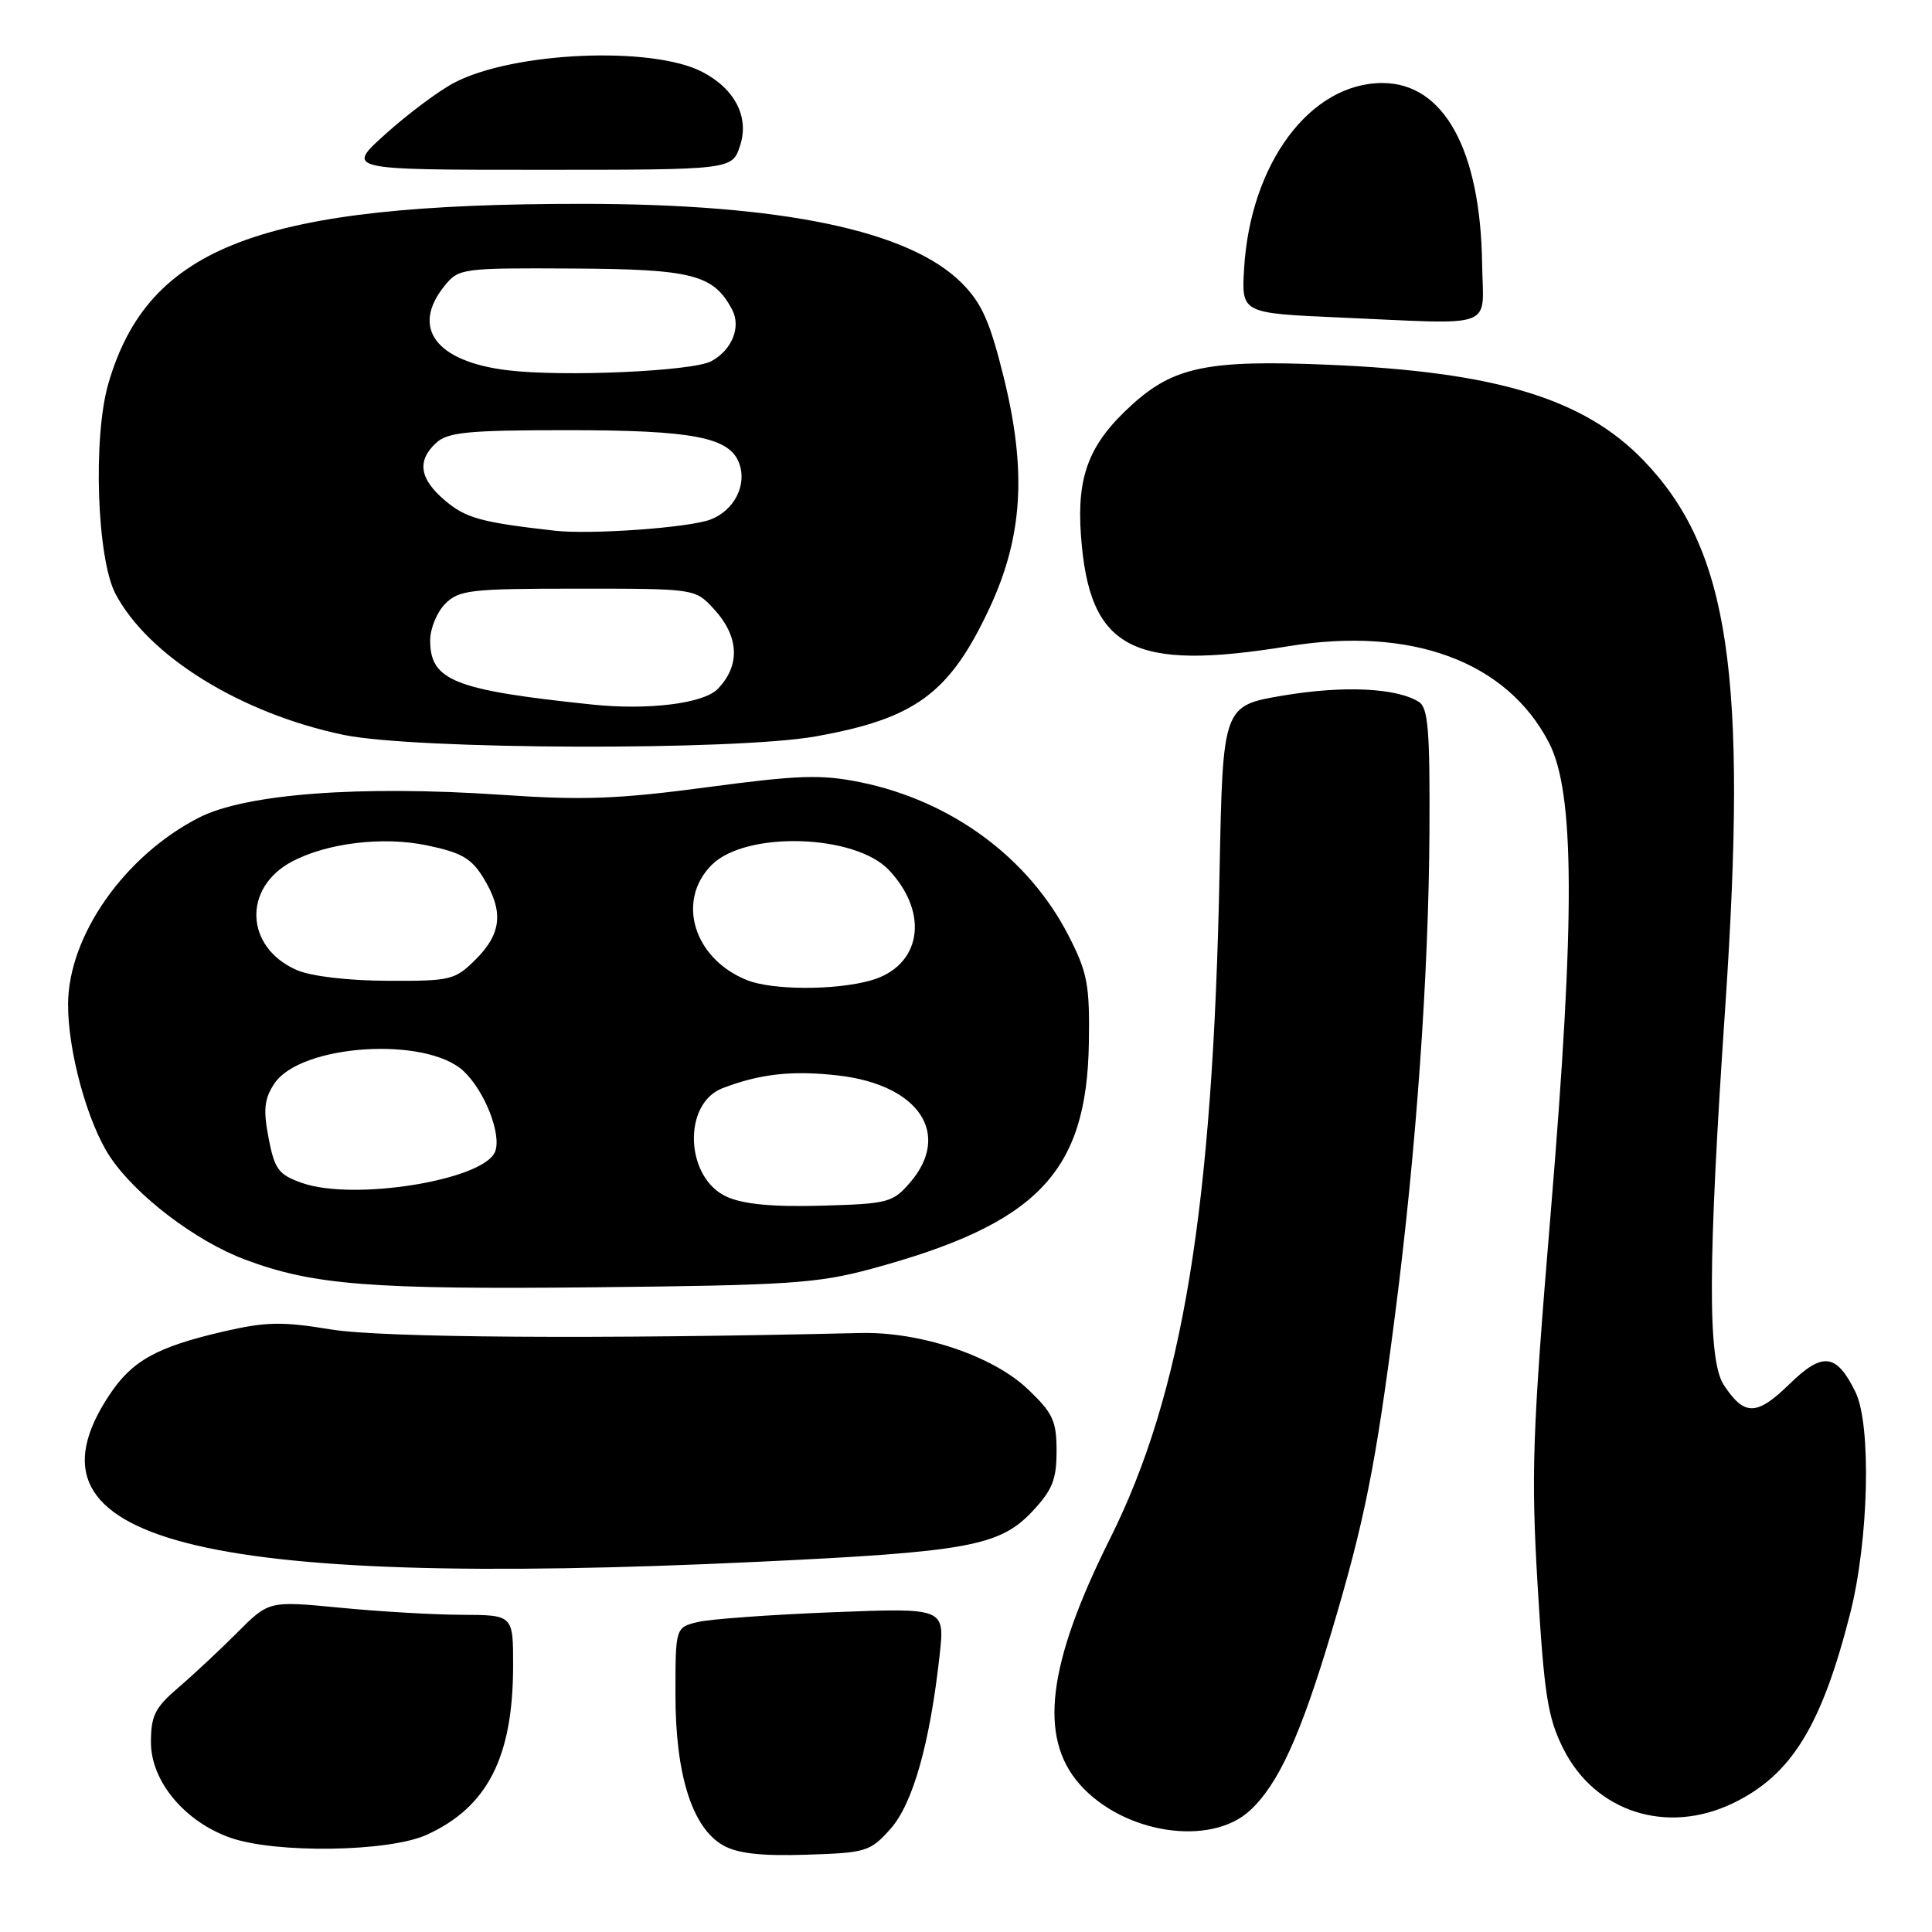 <?xml version="1.0" encoding="UTF-8" standalone="no"?>
<!DOCTYPE svg PUBLIC "-//W3C//DTD SVG 1.1//EN" "http://www.w3.org/Graphics/SVG/1.1/DTD/svg11.dtd" >
<svg xmlns="http://www.w3.org/2000/svg" xmlns:xlink="http://www.w3.org/1999/xlink" version="1.1" viewBox="0 0 256 256">
 <g >
 <path fill="currentColor"
d=" M 117.98 242.35 C 120.96 239.02 123.22 231.00 124.51 219.28 C 125.19 213.05 125.19 213.05 110.35 213.63 C 102.18 213.95 94.15 214.53 92.50 214.92 C 89.50 215.64 89.50 215.64 89.50 224.57 C 89.50 235.19 91.73 242.22 95.84 244.53 C 97.74 245.60 100.88 245.95 106.83 245.76 C 114.77 245.51 115.30 245.35 117.98 242.35 Z  M 56.54 243.12 C 64.59 239.46 67.98 232.83 67.99 220.75 C 68.00 214.00 68.00 214.00 61.25 213.97 C 57.54 213.96 50.25 213.54 45.06 213.03 C 35.63 212.12 35.63 212.12 31.45 216.31 C 29.16 218.61 25.64 221.90 23.64 223.61 C 20.54 226.26 20.00 227.33 20.00 230.87 C 20.00 236.01 24.45 241.36 30.50 243.50 C 36.50 245.62 51.52 245.40 56.54 243.12 Z  M 165.66 239.87 C 169.41 236.37 172.34 229.95 176.44 216.21 C 180.82 201.55 182.29 194.19 184.90 173.84 C 187.67 152.27 189.30 129.24 189.41 110.22 C 189.48 96.76 189.24 93.77 188.00 93.00 C 185.05 91.15 178.05 90.82 170.11 92.15 C 162.03 93.50 162.03 93.50 161.60 115.50 C 160.72 160.14 156.70 184.64 147.08 203.89 C 138.79 220.49 137.59 230.18 143.04 236.40 C 148.82 242.98 160.42 244.76 165.66 239.87 Z  M 229.66 238.92 C 237.37 235.19 241.36 228.72 245.15 213.82 C 247.63 204.07 247.99 188.80 245.85 184.43 C 243.34 179.32 241.50 179.10 237.10 183.41 C 232.76 187.64 231.13 187.65 228.41 183.51 C 226.25 180.21 226.30 167.40 228.60 133.50 C 231.59 89.27 229.15 72.84 217.80 61.03 C 209.90 52.81 198.22 49.26 176.00 48.33 C 160.14 47.66 155.57 48.59 150.05 53.58 C 144.33 58.74 142.66 63.00 143.23 70.92 C 144.31 86.00 149.92 89.01 170.71 85.63 C 187.03 82.97 199.64 87.63 205.23 98.38 C 208.67 104.98 208.74 121.43 205.49 160.54 C 203.03 190.11 202.86 195.18 203.75 210.20 C 204.61 224.58 205.09 227.60 207.13 231.68 C 211.34 240.11 220.88 243.17 229.66 238.92 Z  M 100.37 206.95 C 128.17 205.64 132.45 204.86 136.75 200.31 C 139.44 197.45 140.00 196.07 140.00 192.27 C 140.00 188.26 139.52 187.24 136.18 184.06 C 131.55 179.65 121.96 176.44 114.00 176.63 C 79.23 177.46 50.53 177.26 43.87 176.16 C 37.37 175.09 35.26 175.13 29.58 176.44 C 20.72 178.50 17.49 180.30 14.46 184.89 C 1.69 204.18 26.14 210.46 100.37 206.95 Z  M 115.41 168.14 C 137.46 162.18 144.00 155.39 144.28 138.20 C 144.40 130.48 144.10 128.88 141.60 124.00 C 136.30 113.65 126.07 106.11 114.00 103.65 C 108.83 102.60 105.85 102.69 93.72 104.31 C 81.95 105.88 77.26 106.06 66.50 105.32 C 47.69 104.04 32.53 105.18 26.36 108.34 C 16.49 113.39 9.07 123.98 9.02 133.04 C 8.99 139.26 11.58 148.73 14.54 153.22 C 17.92 158.35 25.91 164.45 32.47 166.90 C 41.48 170.28 49.10 170.88 79.00 170.57 C 104.42 170.31 108.36 170.05 115.41 168.14 Z  M 108.06 97.58 C 121.30 95.22 125.82 91.89 131.10 80.61 C 135.53 71.13 136.07 62.42 132.99 49.96 C 131.16 42.57 130.08 40.15 127.42 37.49 C 120.47 30.53 103.62 27.02 77.21 27.01 C 34.53 26.99 19.65 32.63 14.36 50.82 C 12.29 57.94 12.84 74.04 15.31 78.70 C 19.68 86.96 31.92 94.53 45.50 97.37 C 54.94 99.35 97.36 99.49 108.06 97.58 Z  M 196.39 35.00 C 196.18 19.83 191.31 11.00 183.17 11.00 C 173.60 11.01 165.68 21.65 164.85 35.59 C 164.50 41.50 164.50 41.50 177.50 42.07 C 198.57 42.99 196.52 43.76 196.39 35.00 Z  M 98.06 19.31 C 99.31 15.52 97.39 11.77 93.04 9.52 C 86.35 6.06 67.96 6.87 60.17 10.97 C 58.15 12.03 54.09 15.06 51.15 17.70 C 45.79 22.50 45.79 22.50 71.40 22.50 C 97.01 22.50 97.01 22.50 98.06 19.31 Z  M 96.31 158.58 C 90.79 156.10 90.40 146.25 95.74 144.19 C 100.71 142.28 105.01 141.81 111.10 142.51 C 121.77 143.75 126.12 150.26 120.59 156.69 C 118.30 159.35 117.68 159.51 108.84 159.76 C 102.38 159.94 98.51 159.57 96.31 158.58 Z  M 40.00 156.74 C 36.91 155.65 36.39 154.95 35.59 150.81 C 34.87 147.04 35.01 145.63 36.34 143.60 C 39.77 138.37 56.46 137.26 61.44 141.94 C 64.24 144.58 66.48 150.30 65.61 152.59 C 64.15 156.37 46.85 159.18 40.00 156.74 Z  M 99.00 129.88 C 91.92 127.06 89.56 119.35 94.31 114.60 C 98.83 110.08 113.33 110.52 117.81 115.31 C 123.23 121.09 122.04 128.06 115.33 129.93 C 110.61 131.24 102.35 131.21 99.00 129.88 Z  M 39.33 128.54 C 32.48 125.56 32.12 117.66 38.67 114.17 C 43.32 111.70 50.72 110.80 56.54 112.01 C 61.14 112.96 62.47 113.73 64.06 116.33 C 66.75 120.74 66.48 123.67 63.08 127.08 C 60.28 129.87 59.77 130.00 51.33 129.96 C 46.11 129.94 41.20 129.36 39.33 128.54 Z  M 78.50 93.36 C 60.19 91.45 57.00 90.19 57.00 84.85 C 57.00 83.28 57.90 81.10 59.00 80.00 C 60.83 78.17 62.33 78.00 76.55 78.00 C 92.08 78.00 92.10 78.00 94.55 80.65 C 97.95 84.31 98.14 88.17 95.09 91.30 C 93.23 93.22 85.88 94.13 78.50 93.36 Z  M 73.50 70.32 C 63.78 69.22 61.76 68.67 59.00 66.35 C 55.57 63.46 55.20 61.04 57.83 58.65 C 59.37 57.26 62.14 57.00 75.18 57.00 C 91.81 57.00 96.67 57.93 97.94 61.38 C 99.02 64.27 97.28 67.66 94.12 68.85 C 91.24 69.93 78.24 70.86 73.50 70.32 Z  M 67.25 49.06 C 57.73 47.91 54.40 43.42 58.92 37.86 C 60.78 35.56 61.23 35.50 75.83 35.58 C 91.74 35.66 94.53 36.38 97.00 41.00 C 98.24 43.32 96.99 46.40 94.23 47.87 C 91.73 49.20 74.57 49.96 67.25 49.06 Z "/>
</g>
</svg>